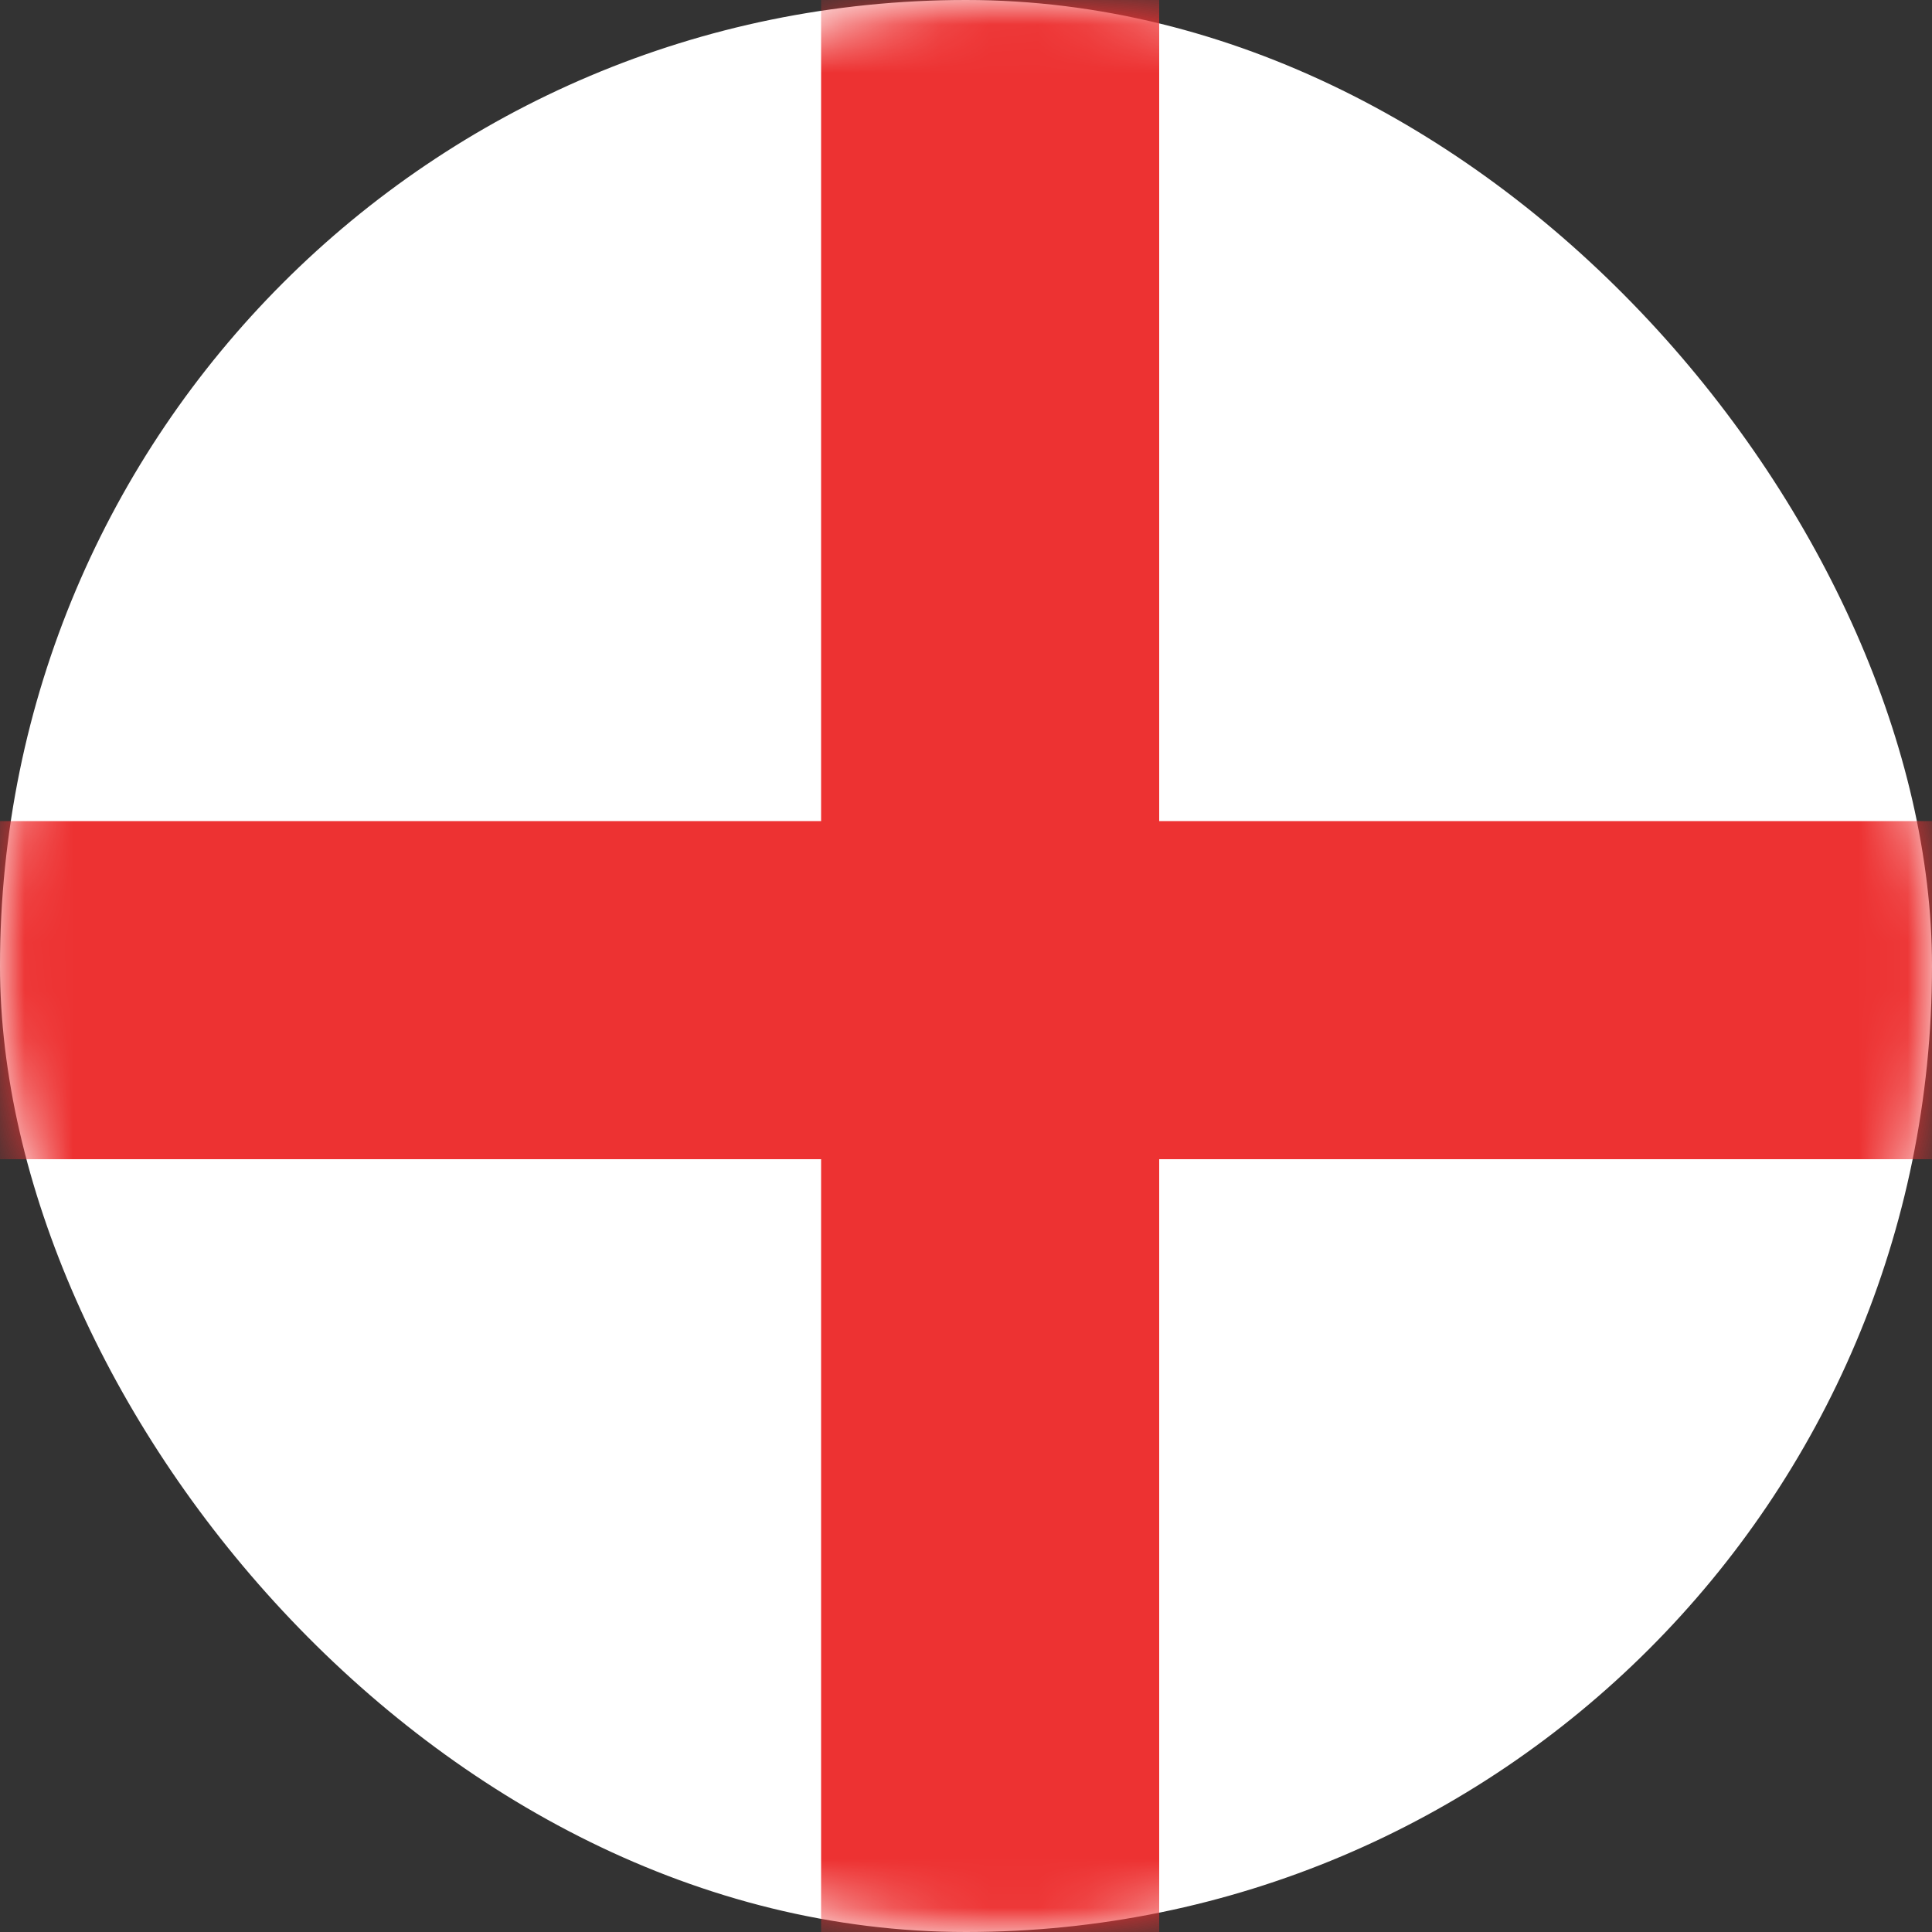 <svg xmlns="http://www.w3.org/2000/svg" xmlns:xlink="http://www.w3.org/1999/xlink" width="40" height="40" viewBox="0 0 40 40">
    <rect x="0" y="0" width="40" height="40" fill="#333333" stroke="none"/>
    <defs>
        <rect id="a" width="40" height="40" rx="20"/>
    </defs>
    <g fill="none" fill-rule="evenodd">
        <mask id="b" fill="#fff">
            <use xlink:href="#a"/>
        </mask>
        <use fill="#FFF" xlink:href="#a"/>
        <path fill="#ED3232" d="M-1 17h43v7H-1z" mask="url(#b)" transform="rotate(90 20.5 20.5)"/>
        <path fill="#ED3232" d="M-1 17h43v7H-1z" mask="url(#b)"/>
    </g>
</svg>
